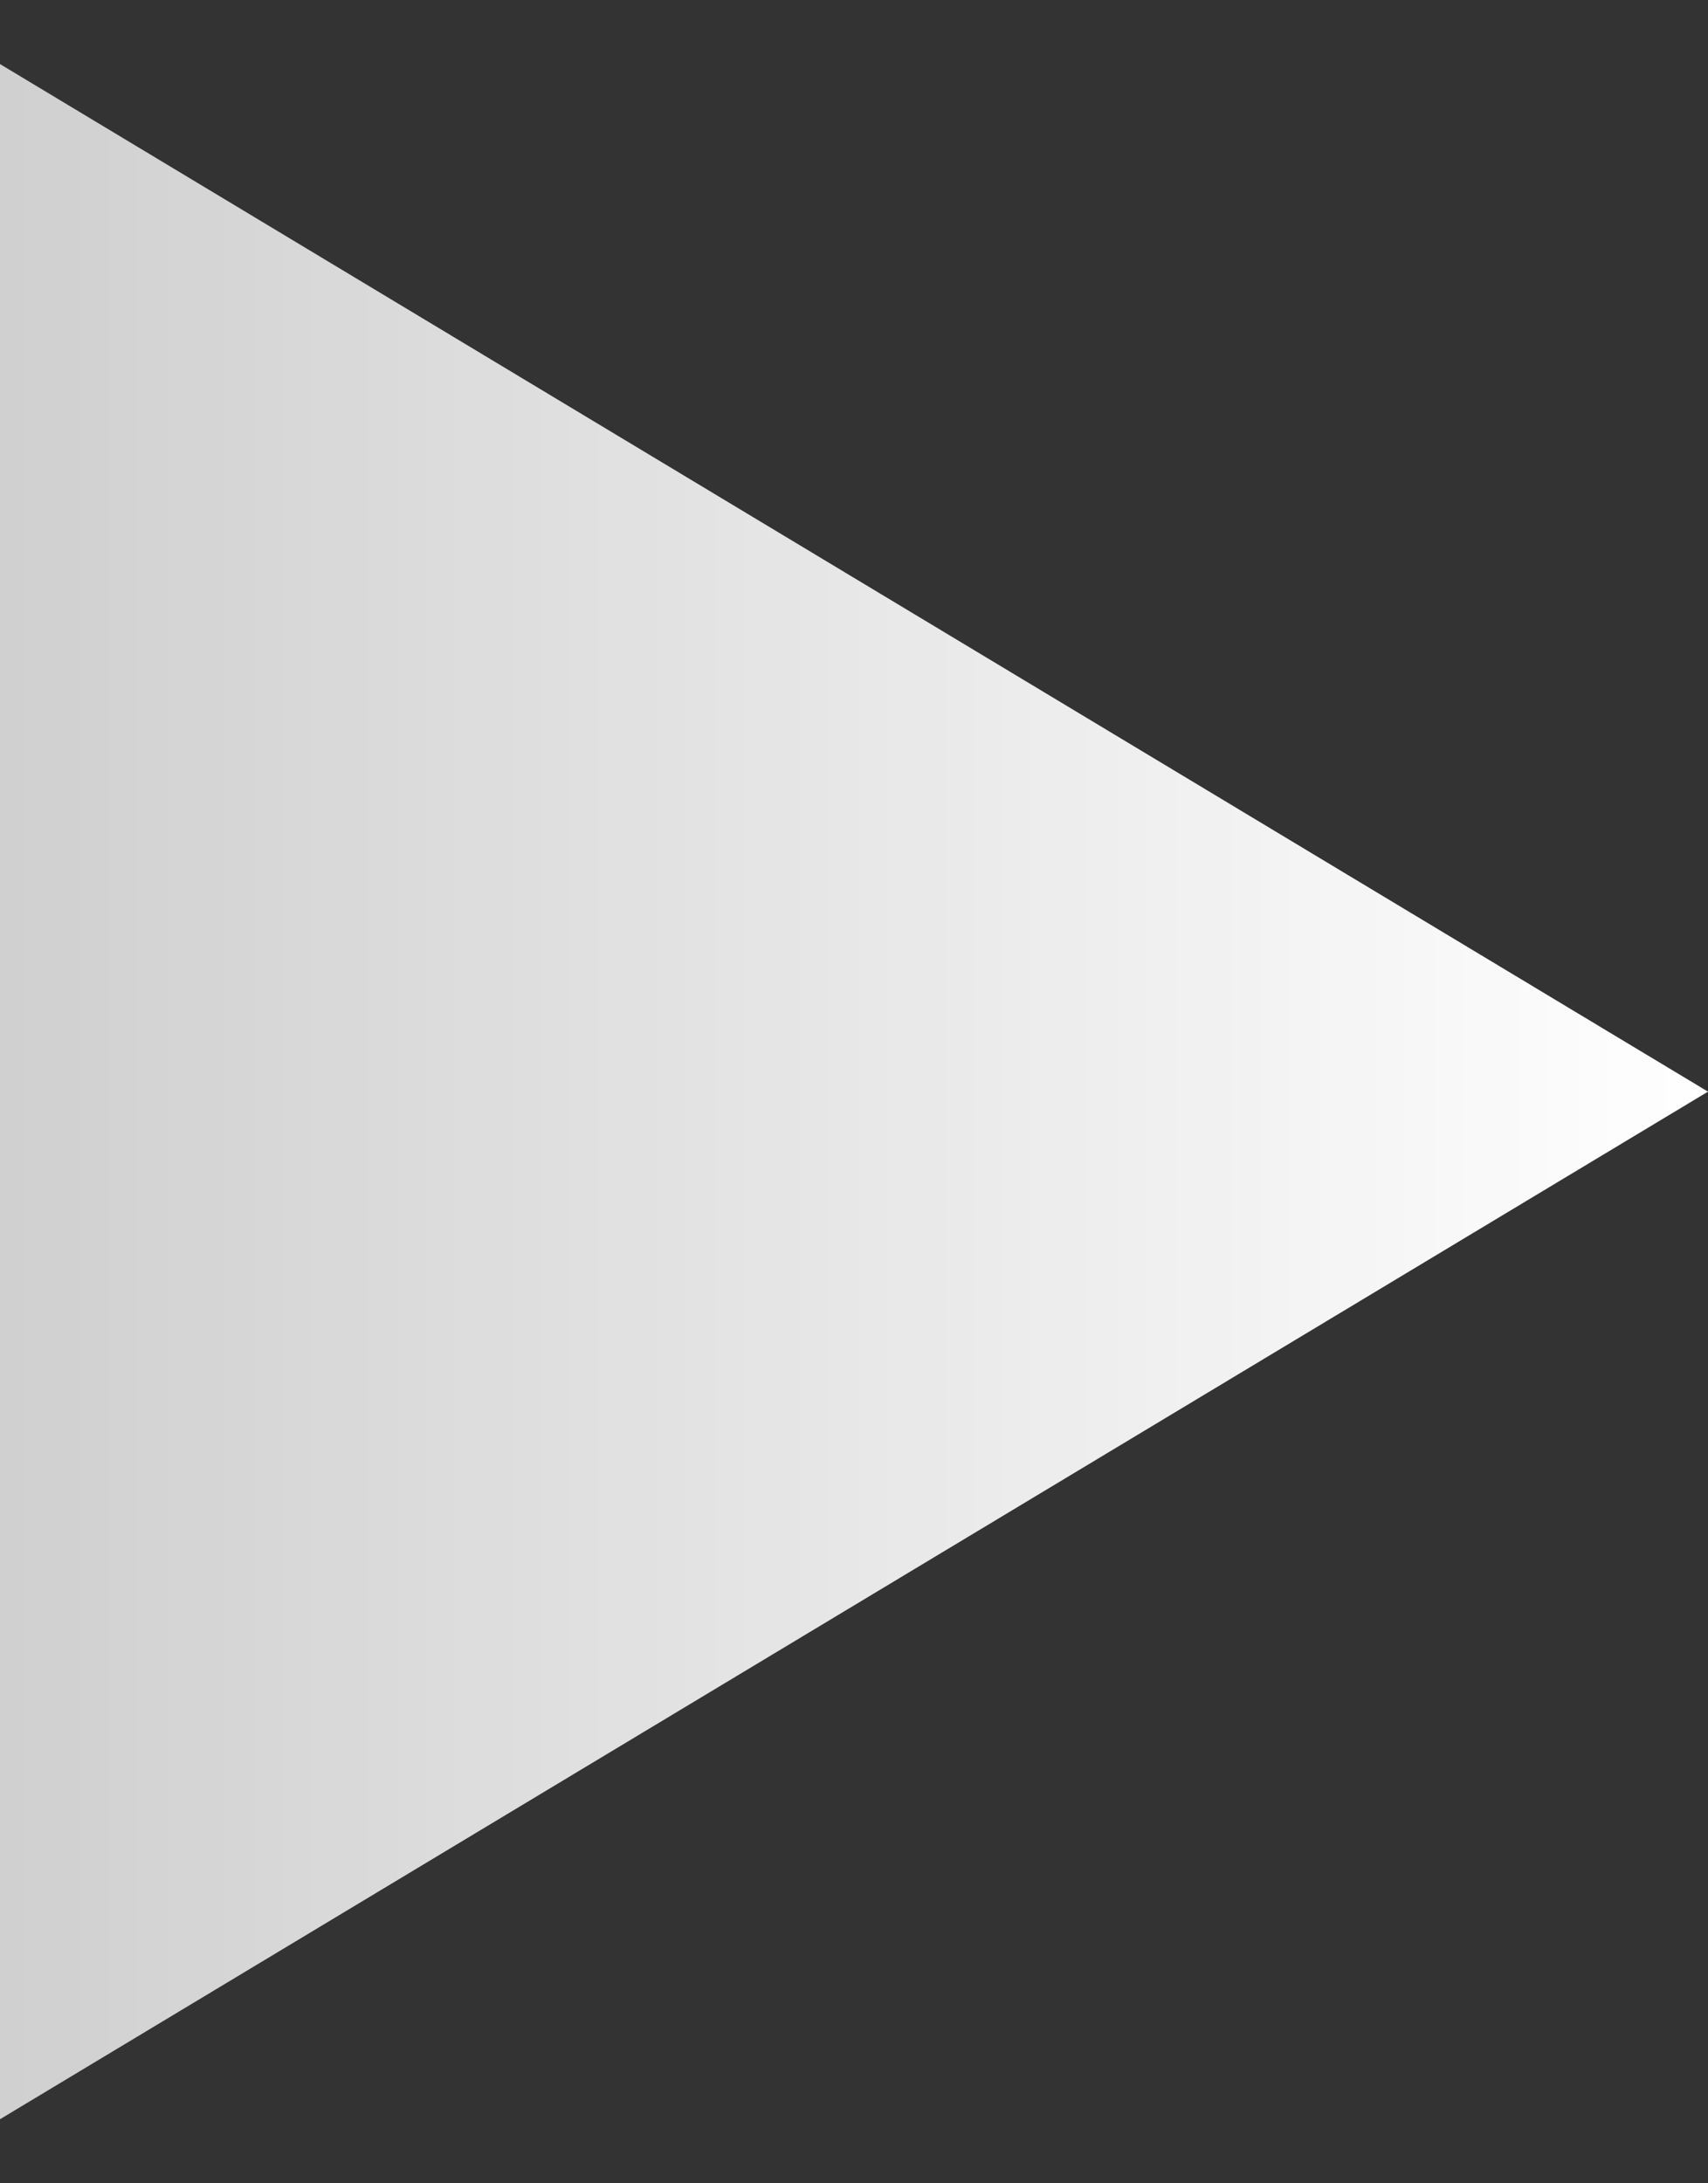 <svg width="18" height="23" viewBox="0 0 18 23" fill="none" xmlns="http://www.w3.org/2000/svg">
<rect x="0" y="0" width="18" height="23" fill="#333333" stroke="none"/>
<path d="M18 11.5L0 22.325L0 0.675L18 11.5Z" fill="url(#paint0_linear_3_7)"/>
<defs>
<linearGradient id="paint0_linear_3_7" x1="18" y1="11.5" x2="-6" y2="11.5" gradientUnits="userSpaceOnUse">
<stop stop-color="white"/>
<stop offset="1" stop-color="white" stop-opacity="0.69"/>
</linearGradient>
</defs>
</svg>
